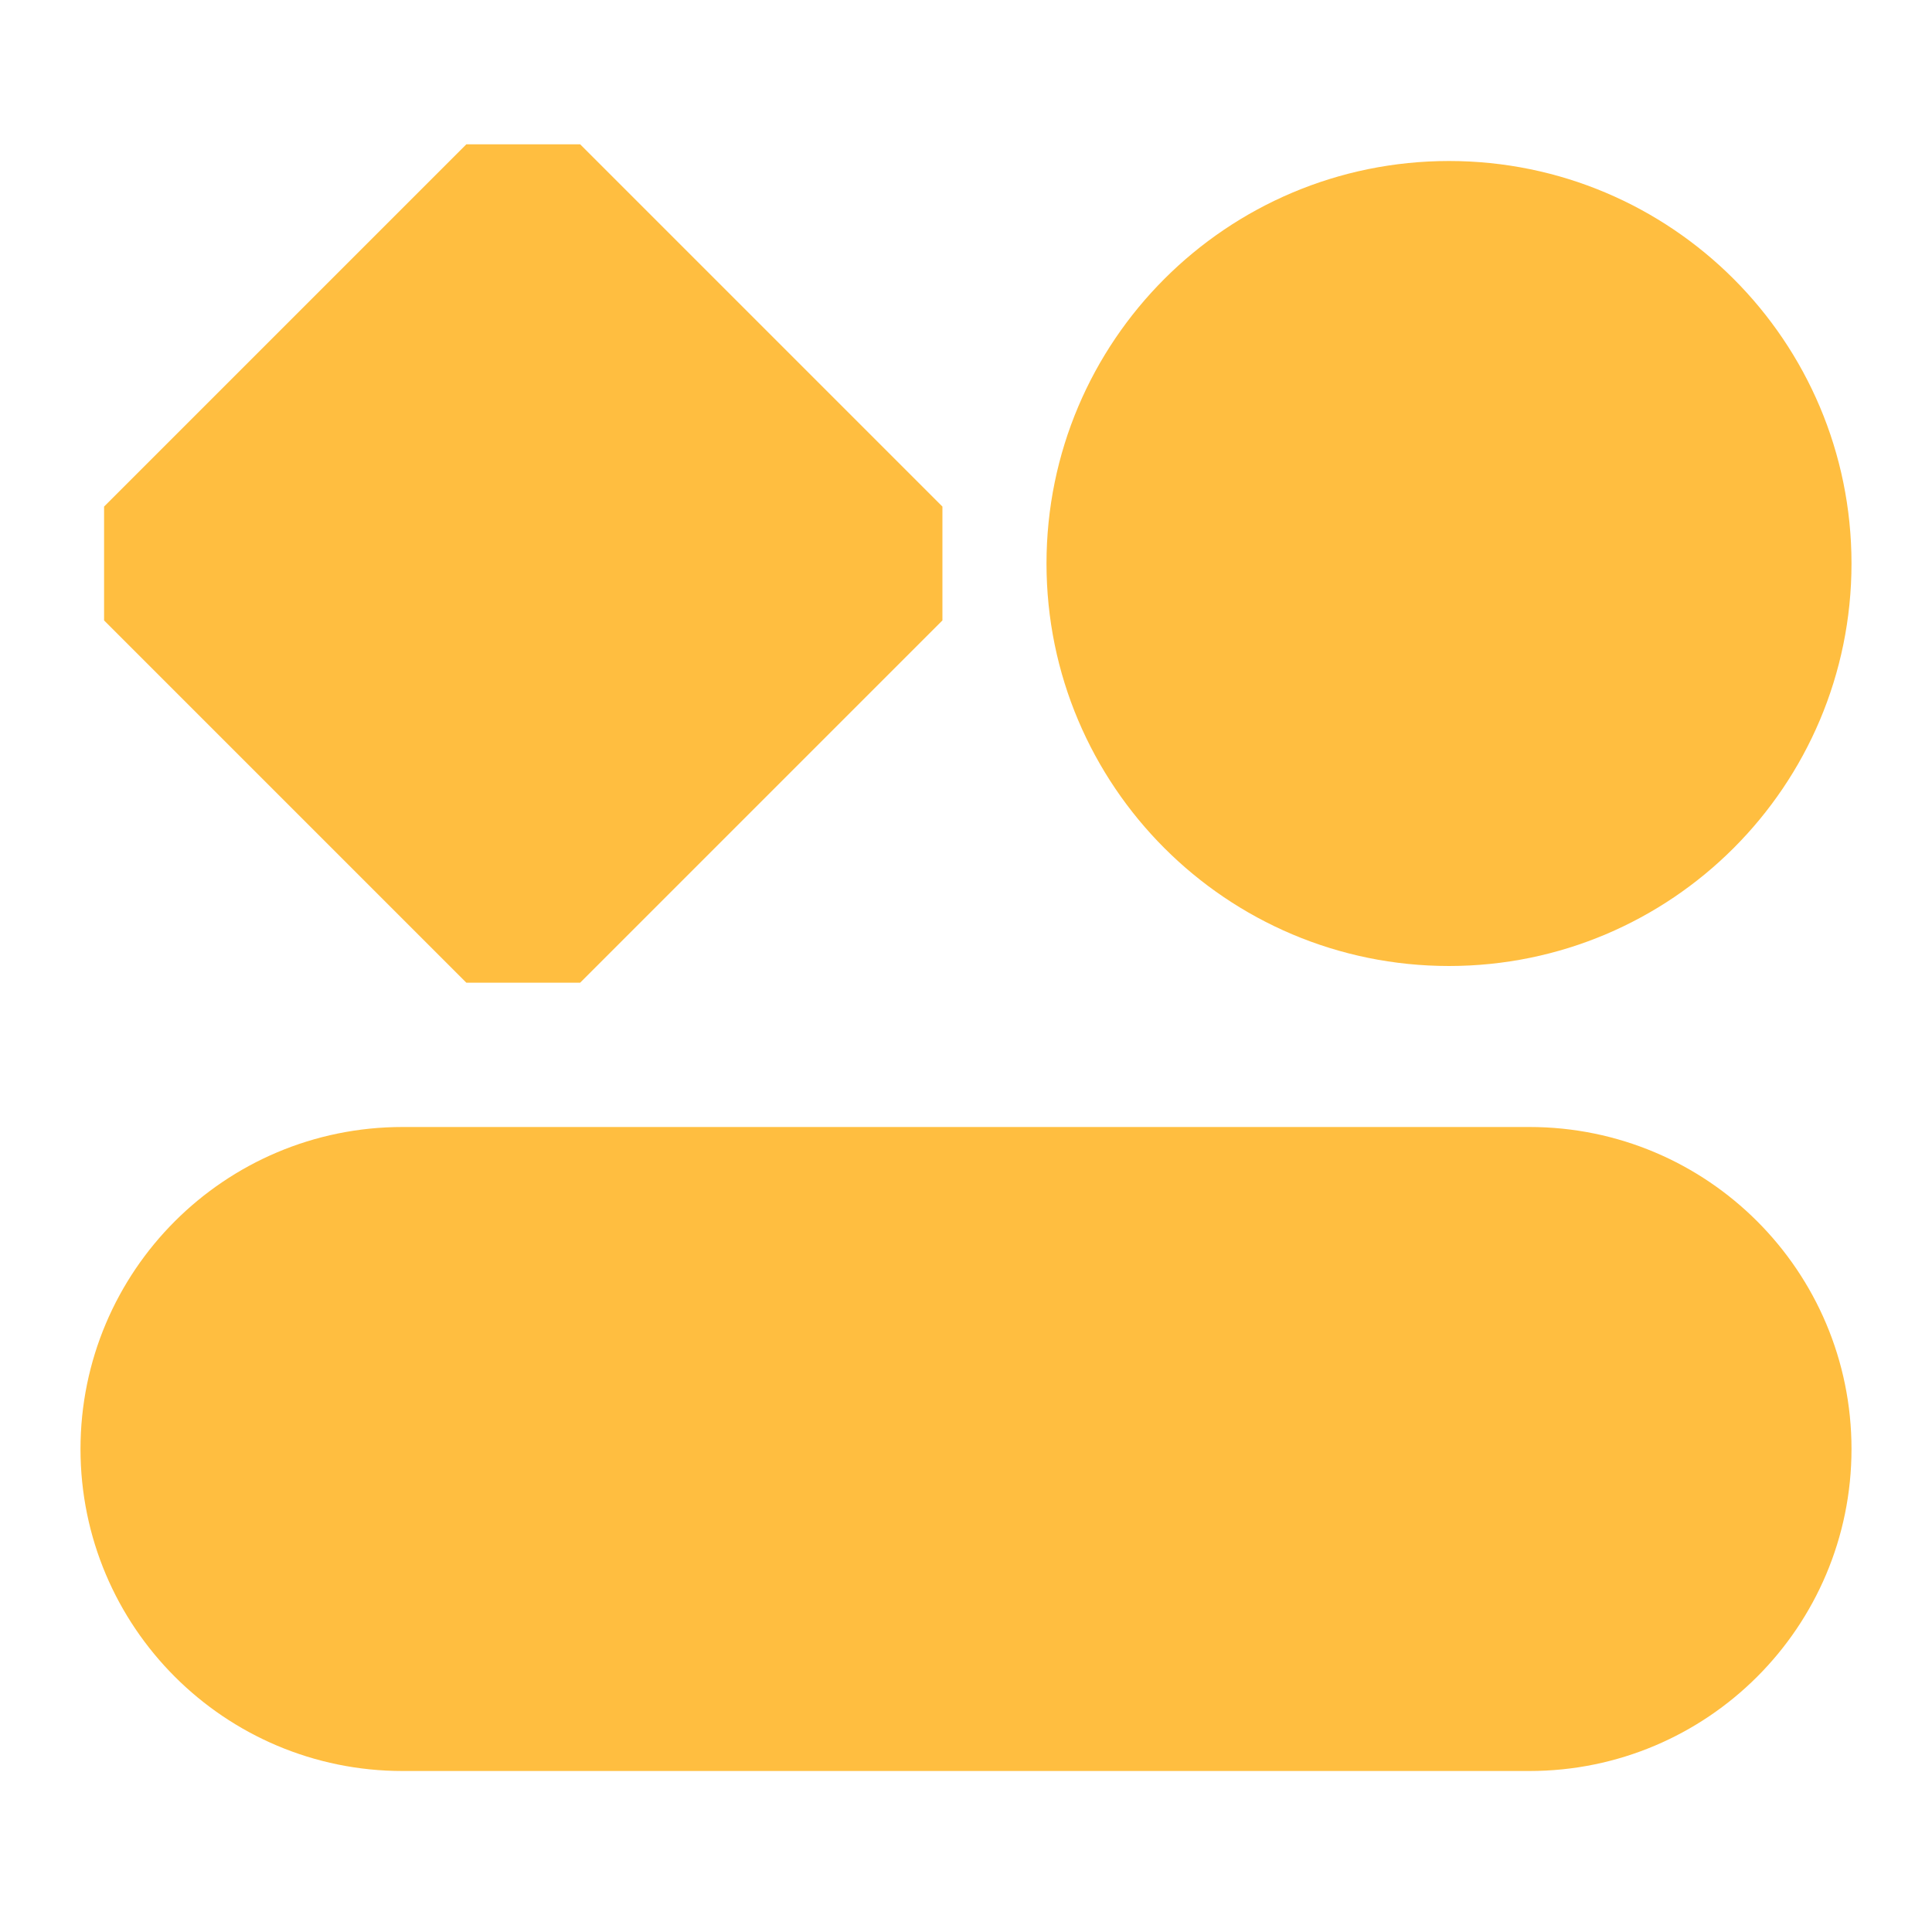 <?xml version="1.0" encoding="UTF-8"?><svg width="24" height="24" viewBox="0 0 48 48" fill="none" xmlns="http://www.w3.org/2000/svg"><path d="M38 30H10C6.686 30 4 32.686 4 36C4 39.314 6.686 42 10 42H38C41.314 42 44 39.314 44 36C44 32.686 41.314 30 38 30Z" fill="#ffbe40" stroke="#ffbe40" stroke-width="4" stroke-linecap="butt" stroke-linejoin="bevel"/><path d="M36 22C40.418 22 44 18.418 44 14C44 9.582 40.418 6 36 6C31.582 6 28 9.582 28 14C28 18.418 31.582 22 36 22Z" fill="#ffbe40" stroke="#ffbe40" stroke-width="4" stroke-linecap="butt" stroke-linejoin="bevel"/><path d="M4 14L13 5L22 14L13 23L4 14Z" fill="#ffbe40" stroke="#ffbe40" stroke-width="4" stroke-linecap="butt" stroke-linejoin="bevel"/></svg>